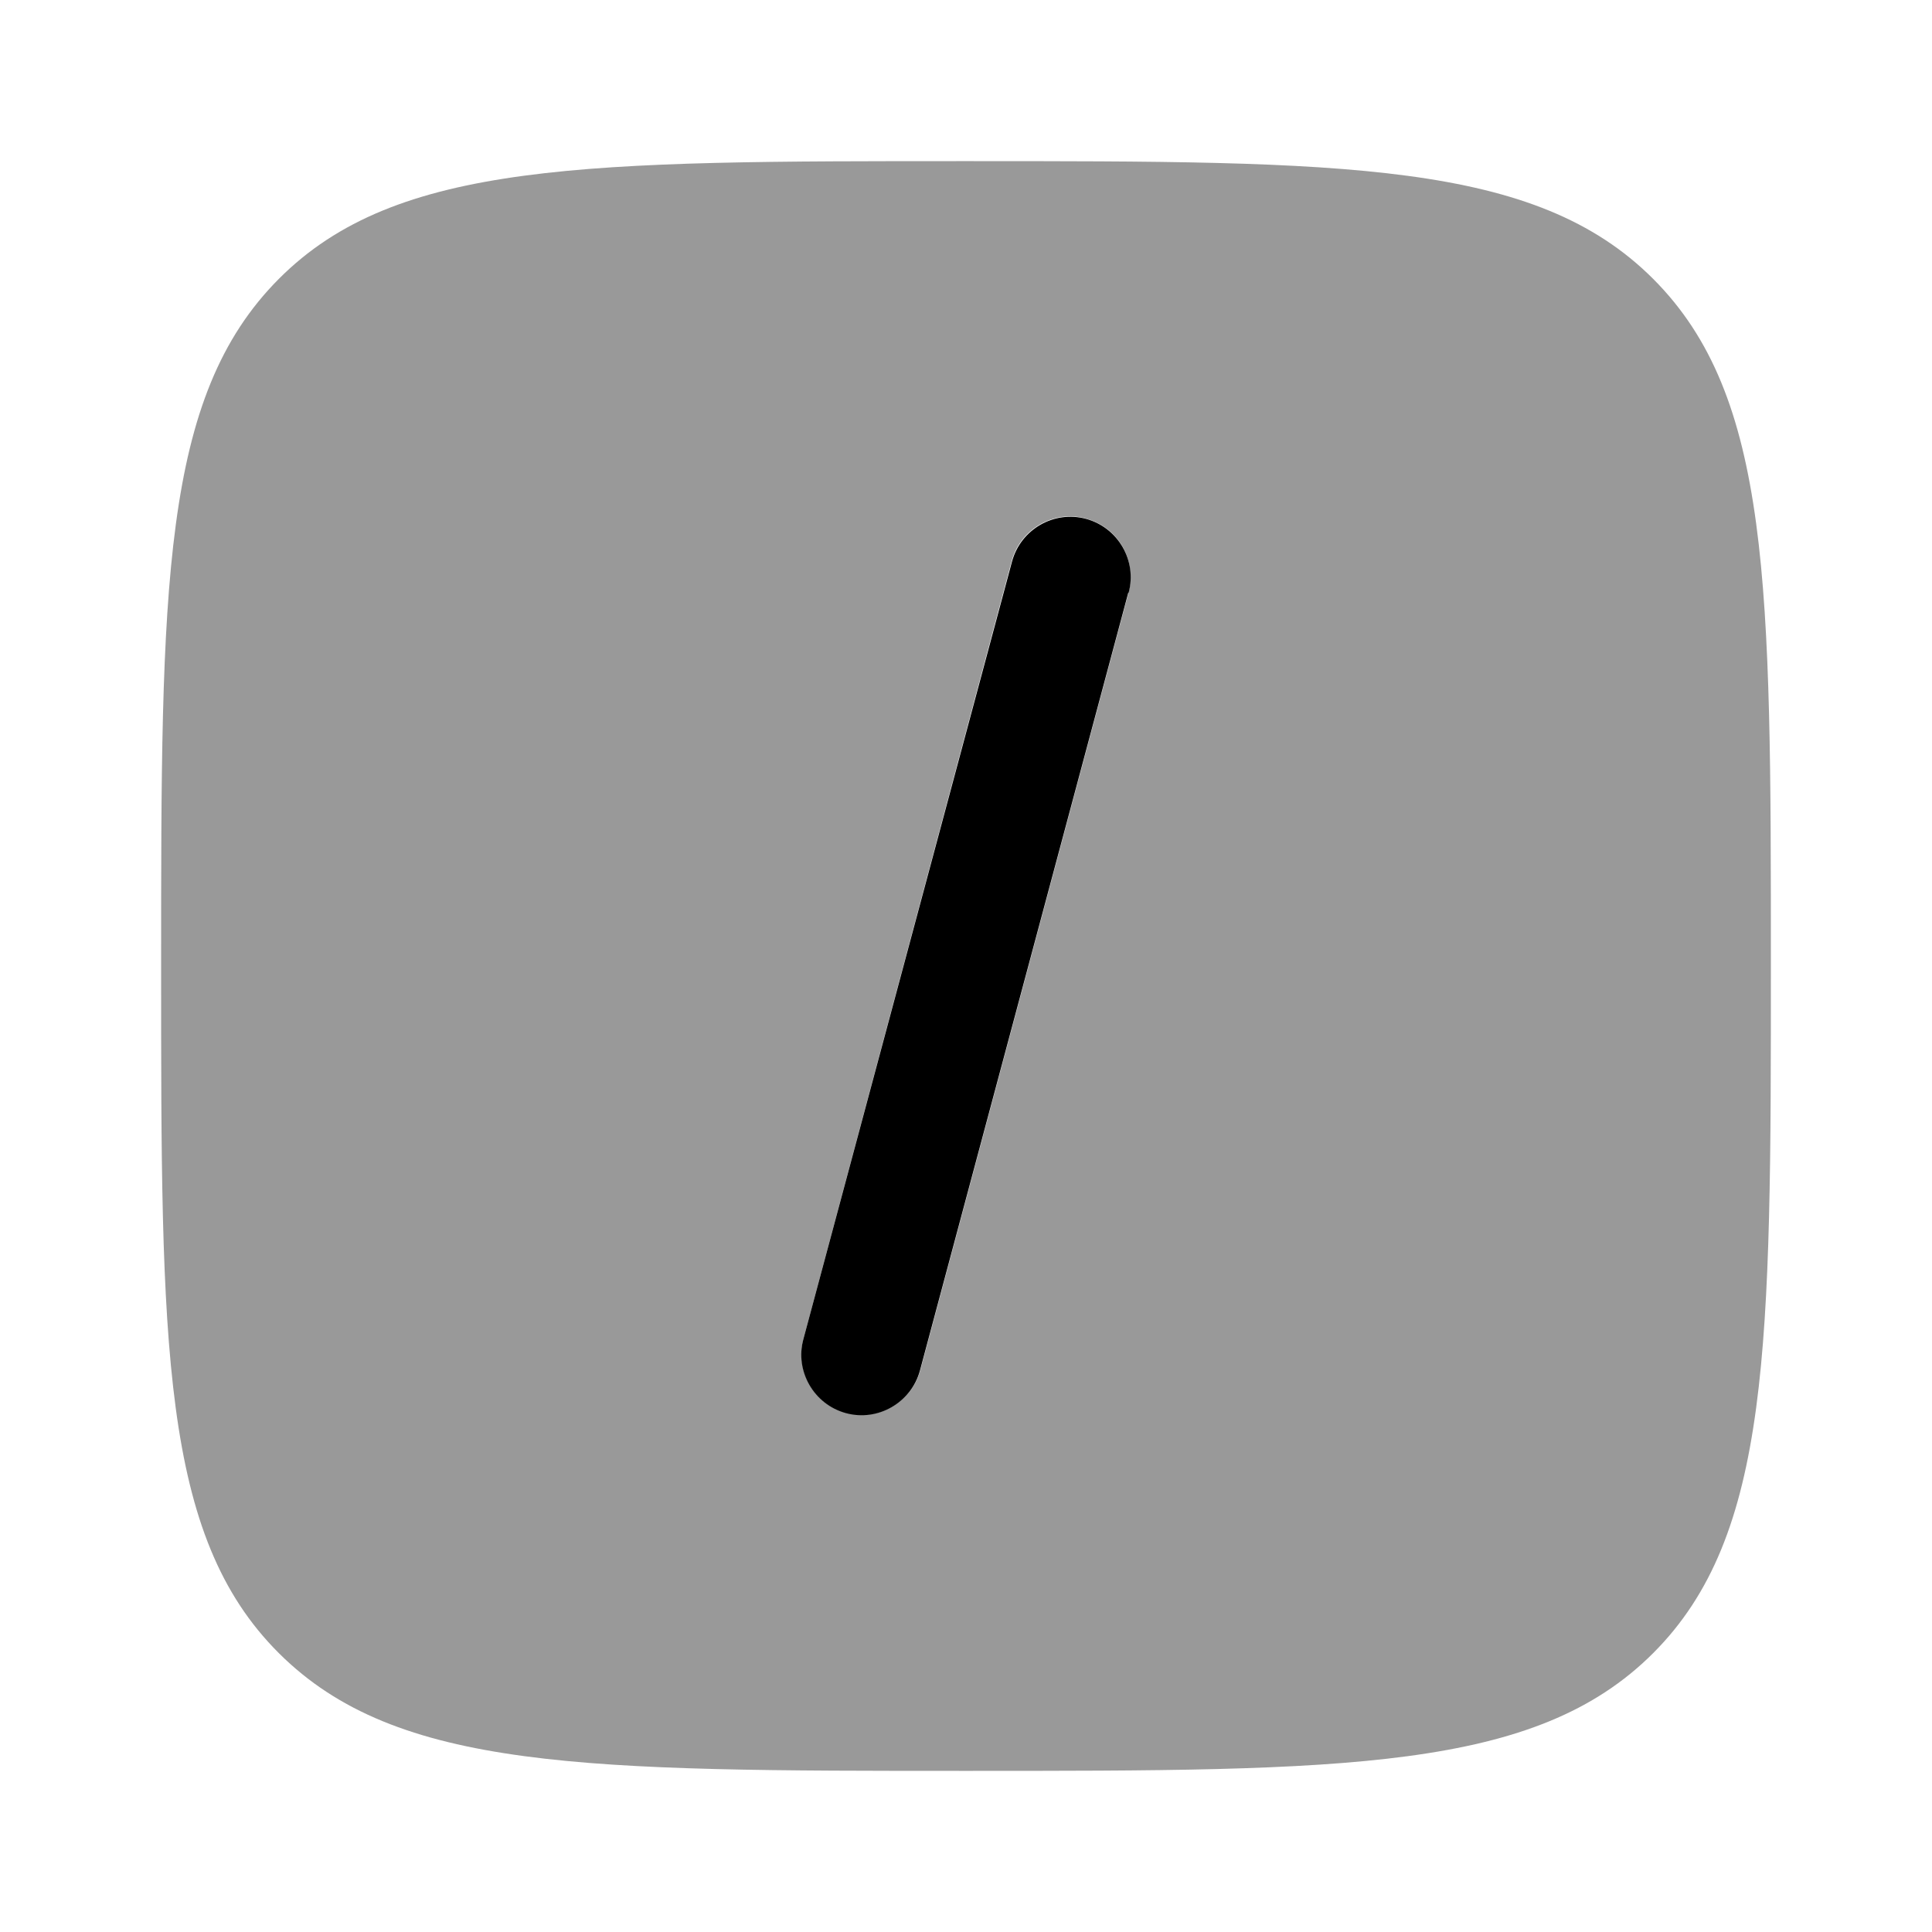 <svg xmlns="http://www.w3.org/2000/svg" viewBox="0 0 512 512"><!--!Font Awesome Pro 6.6.0 by @fontawesome - https://fontawesome.com License - https://fontawesome.com/license (Commercial License) Copyright 2024 Fonticons, Inc.--><path class="fa-secondary" opacity=".4" d="M42.7 256c0-100.6 0-150.8 31.2-182.1S155.4 42.7 256 42.7s150.9 0 182.1 31.2c31.2 31.2 31.2 81.3 31.2 181.3l0 .8c0 100.6 0 150.9-31.2 182.1s-81.5 31.2-182.1 31.2s-150.8 0-182.1-31.2S42.7 356.6 42.7 256zM212.4 359c0 7.1 4.7 13.5 11.9 15.4c8.5 2.3 17.3-2.8 19.6-11.3l55.2-206.1c.4-1.4 .5-2.8 .5-4.2c0-7.1-4.7-13.5-11.9-15.4c-8.5-2.3-17.3 2.8-19.6 11.3L212.9 354.9c-.4 1.4-.5 2.8-.5 4.2z"/><path class="fa-primary" d="M299.1 157.1c2.3-8.5-2.8-17.3-11.3-19.6s-17.3 2.8-19.6 11.3L212.9 354.9c-2.3 8.5 2.8 17.3 11.3 19.6s17.3-2.8 19.6-11.3l55.2-206.1z"/></svg>
